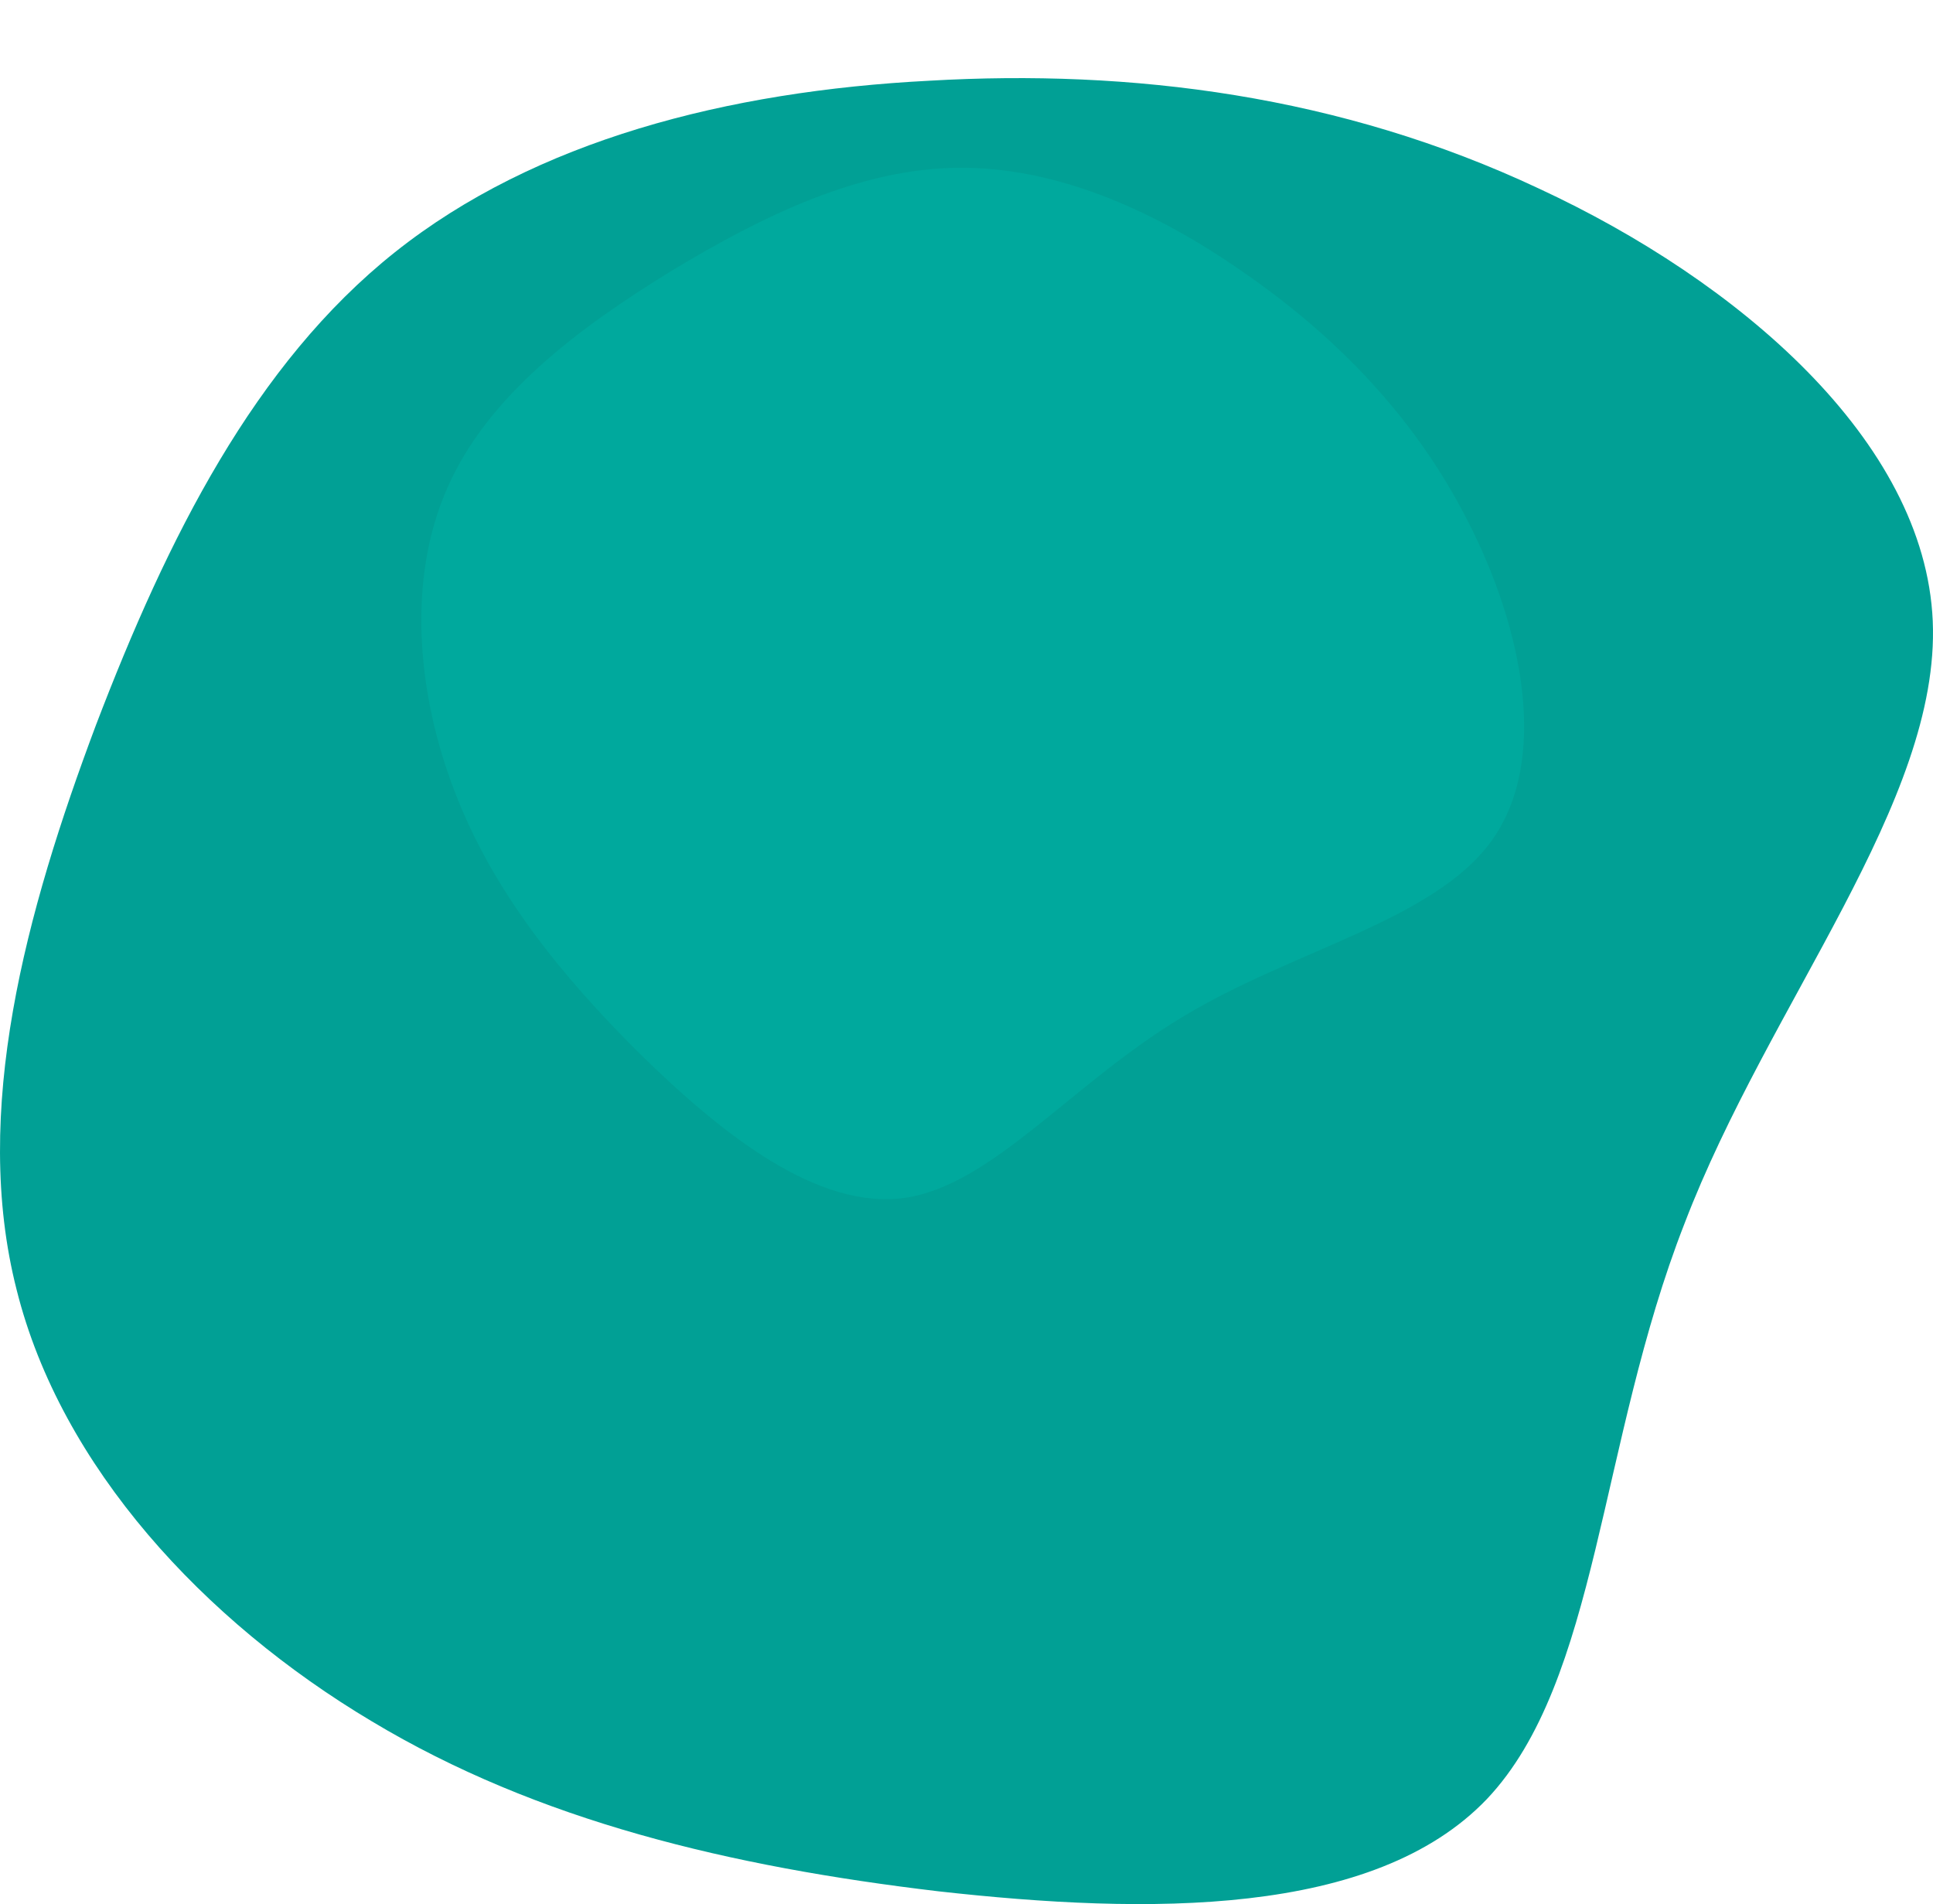 <svg width="396" height="390" viewBox="0 0 396 390" fill="none" xmlns="http://www.w3.org/2000/svg">
<path d="M315.258 38.618C356.007 57.504 394.352 90.23 395.948 127.203C397.543 164.177 362.389 205.417 345.08 250.643C327.508 295.596 327.508 344.282 304.604 368.494C281.437 392.705 235.094 392.171 192.224 387.379C149.617 382.325 110.202 373.013 76.118 352.534C41.762 332.055 12.475 300.398 3.417 264.212C-5.904 227.763 5.285 186.794 19.666 148.489C34.309 110.184 52.154 74.532 80.915 51.652C109.676 28.772 149.092 18.664 190.366 16.535C231.64 14.144 274.519 19.461 315.258 38.618Z" fill="#01A095"/>
<path d="M300.856 107.042C311.958 128.774 317.386 155.656 305.66 172.087C293.934 188.517 265.047 194.506 242.461 208.17C219.853 221.629 203.513 242.563 185.585 245.322C167.544 247.993 147.889 232.282 131.149 215.9C114.61 199.493 100.866 182.322 93.152 162.131C85.321 141.848 83.411 118.453 91.679 99.867C99.923 81.081 118.461 67.204 137.472 55.537C156.595 43.959 176.197 34.59 196.186 34.361C216.175 34.131 236.436 42.952 254.816 55.825C273.283 68.585 289.85 85.195 300.856 107.042Z" fill="#00A99D"/>
</svg>
